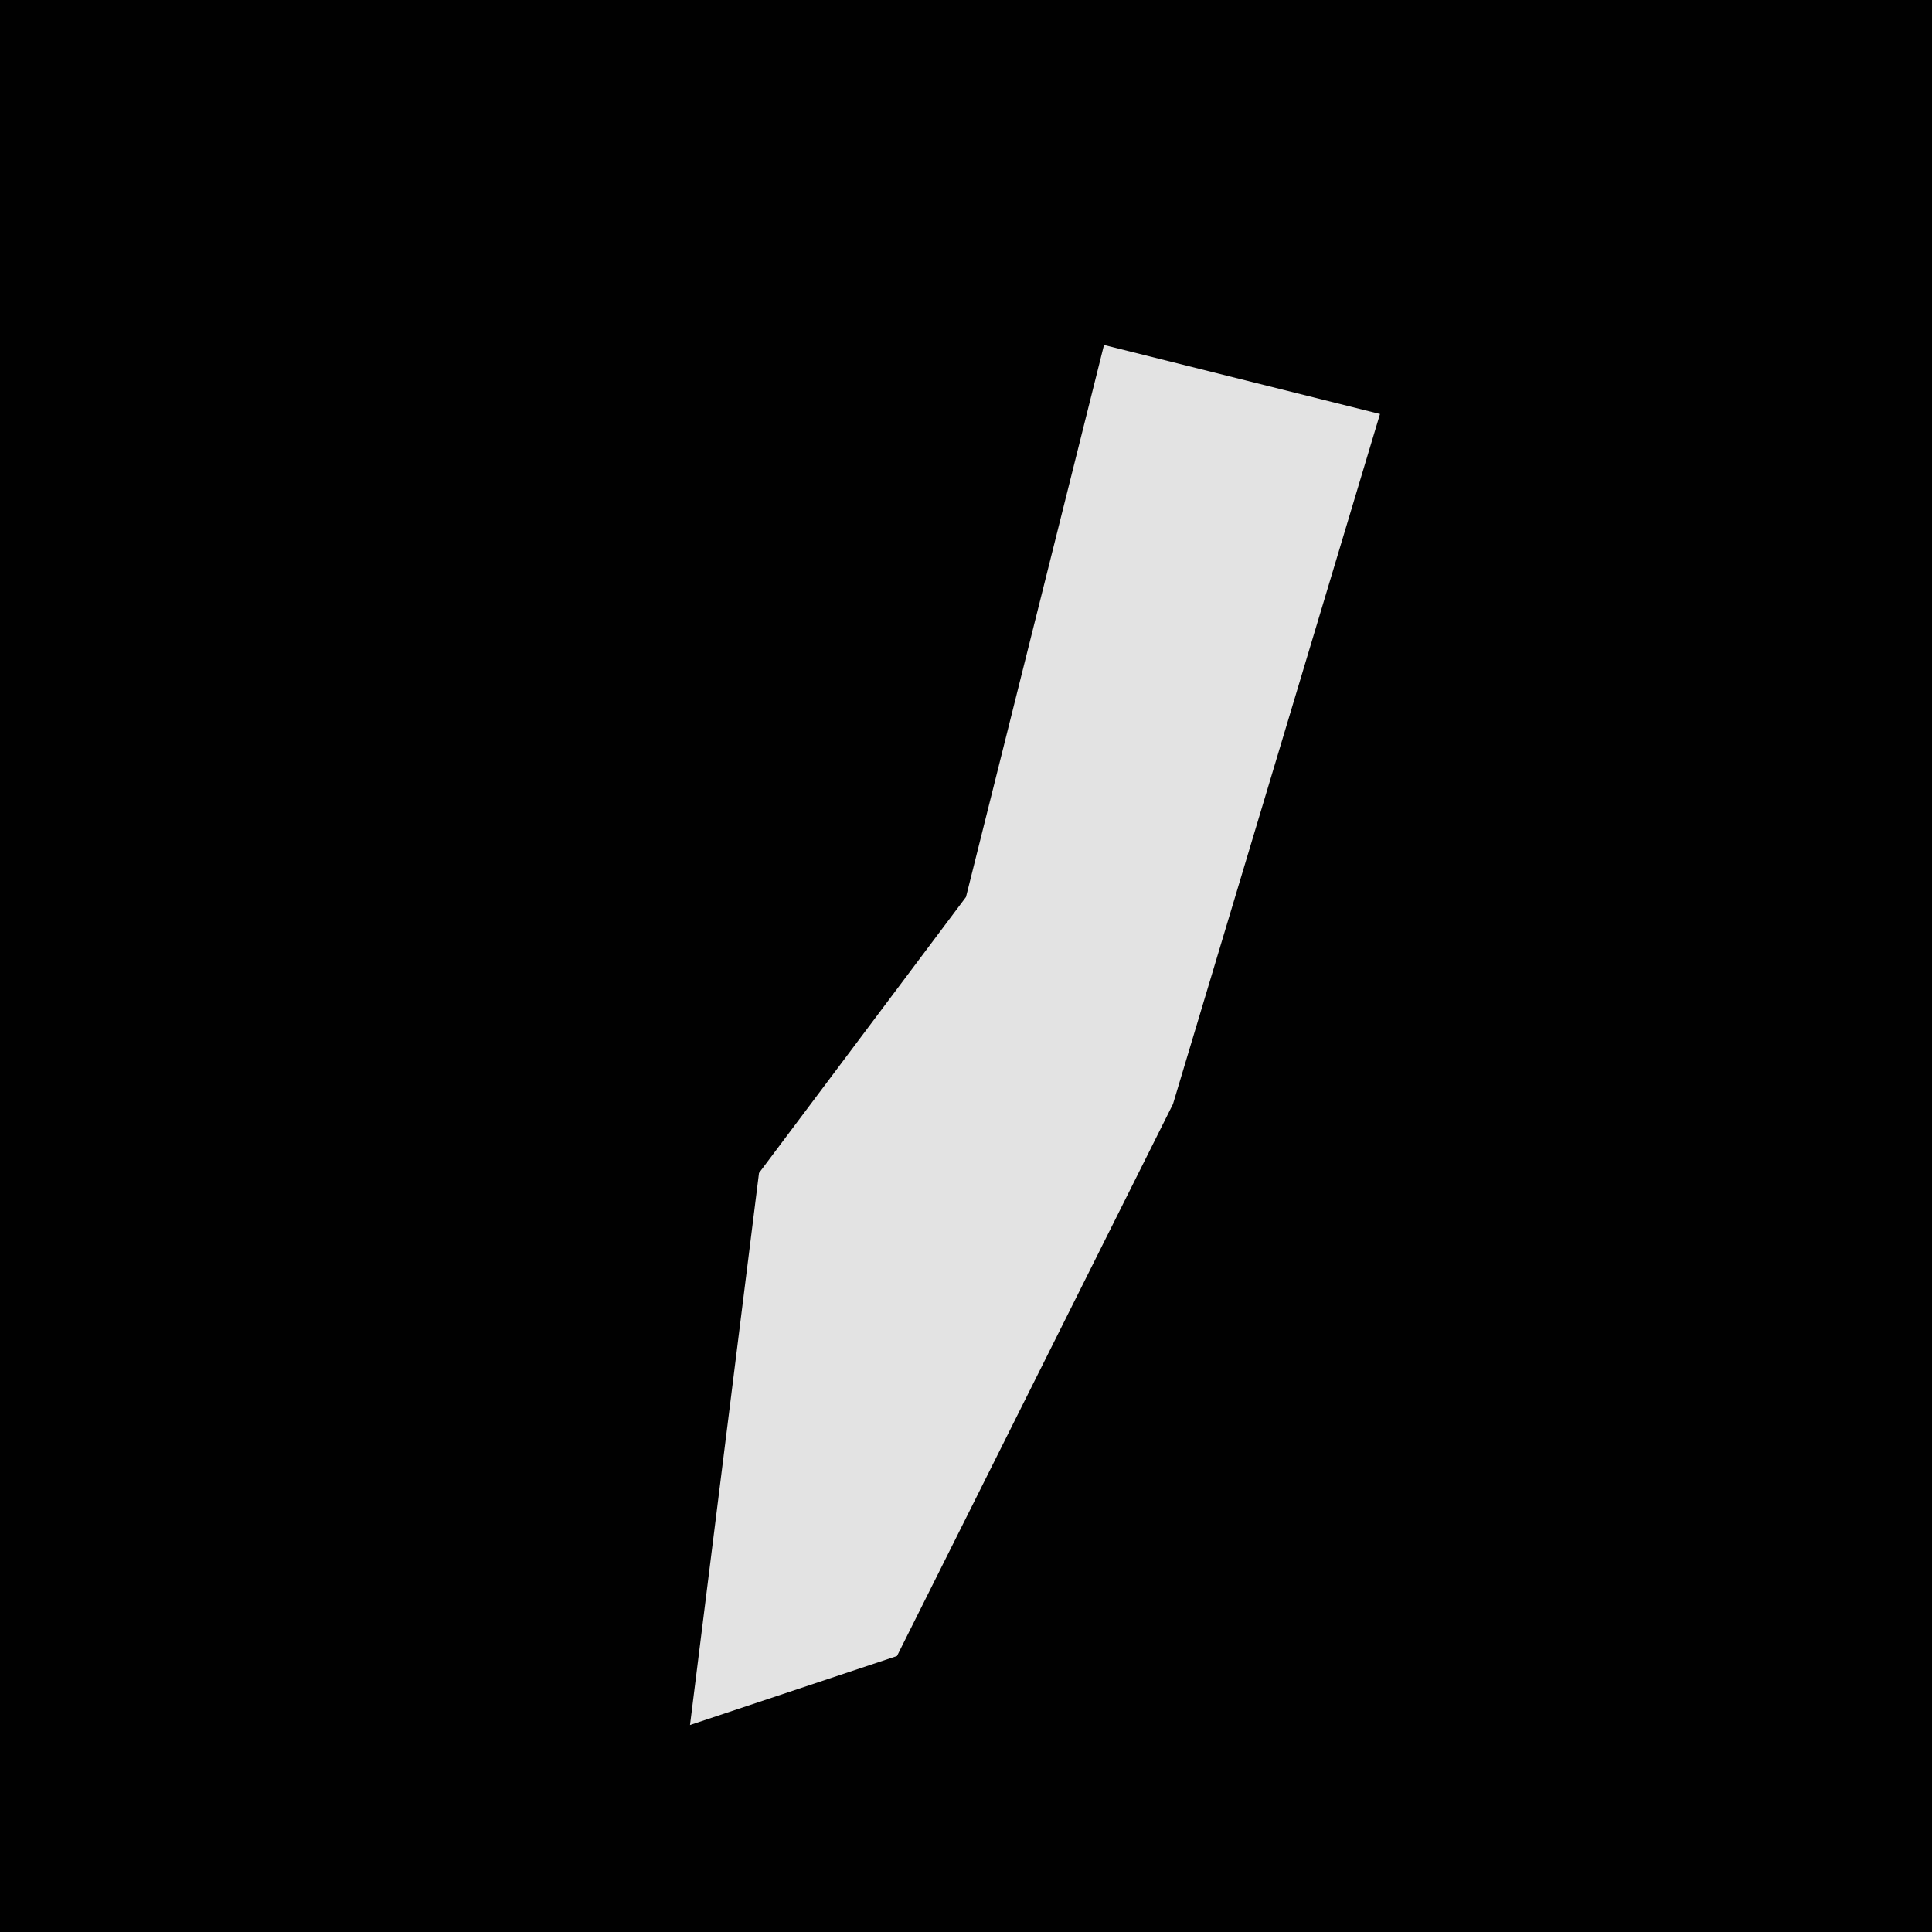<?xml version="1.0" encoding="UTF-8"?>
<svg version="1.1" xmlns="http://www.w3.org/2000/svg" width="28" height="28">
<path d="M0,0 L28,0 L28,28 L0,28 Z " fill="#010101" transform="translate(0,0)"/>
<path d="M0,0 L4,1 L1,11 L-3,19 L-6,20 L-5,12 L-2,8 Z " fill="#E3E3E3" transform="translate(16,5)"/>
</svg>
